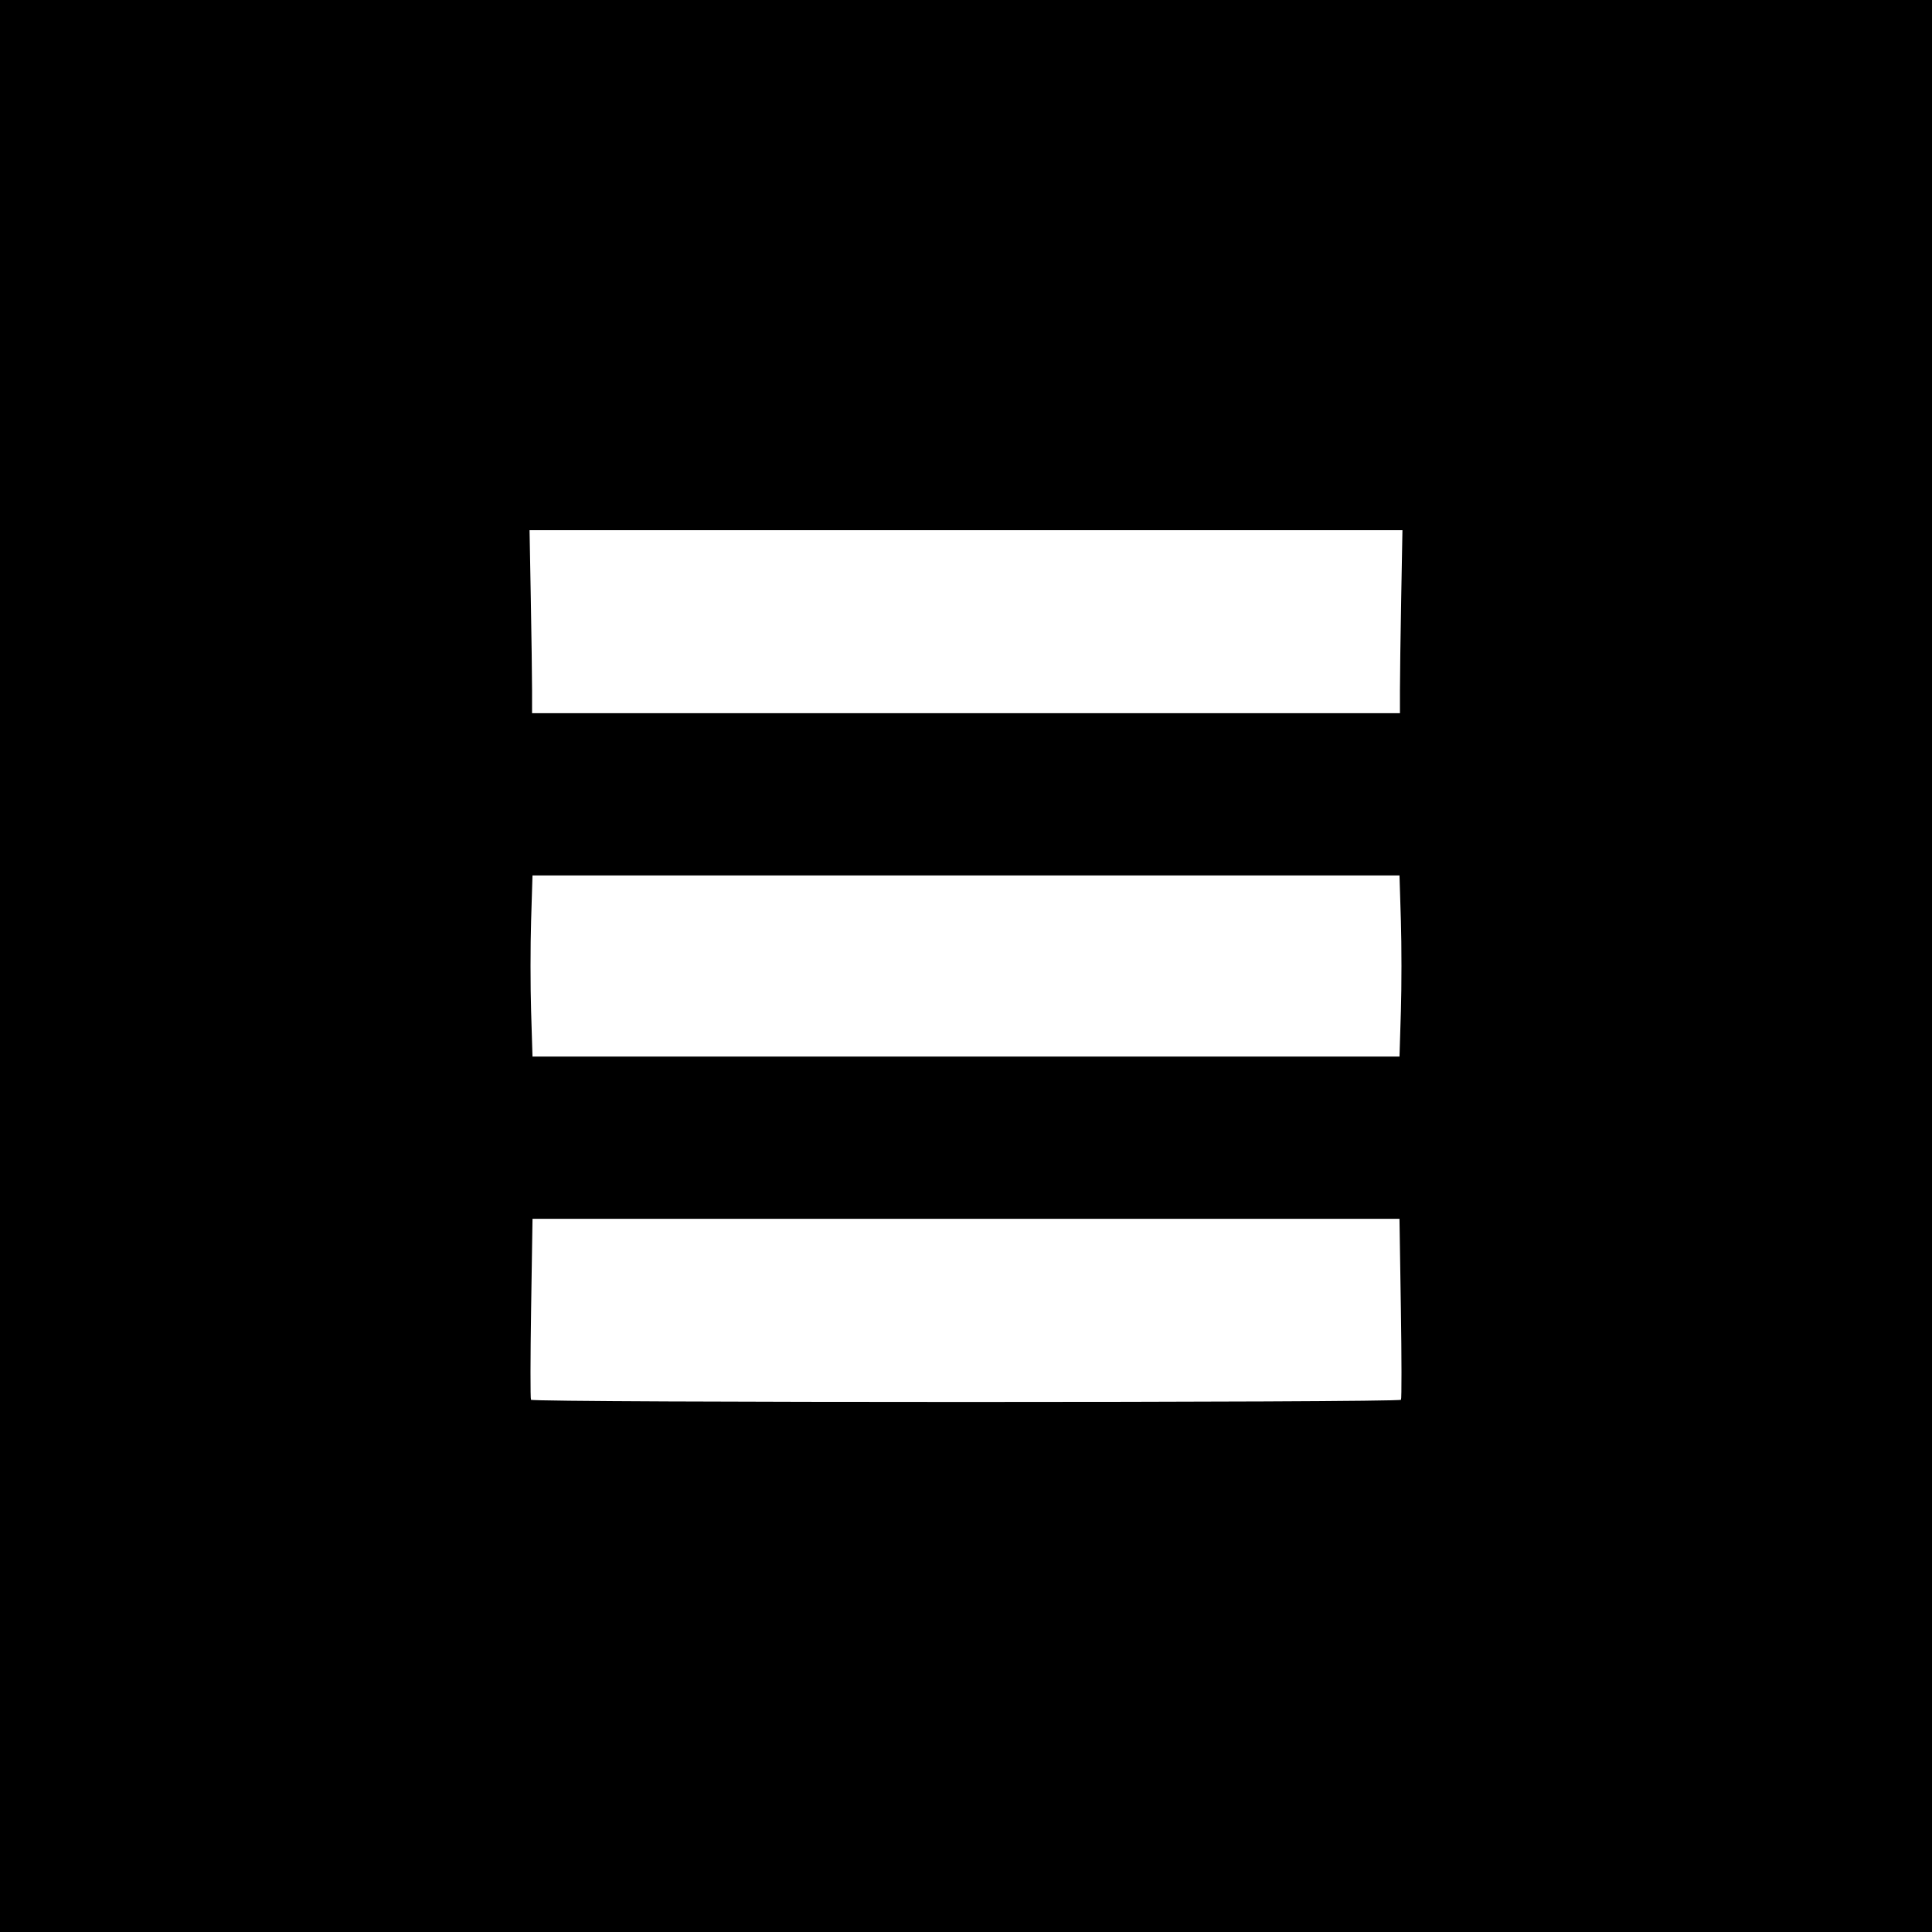 <svg xmlns:dc="http://purl.org/dc/elements/1.1/" xmlns:cc="http://creativecommons.org/ns#" xmlns:rdf="http://www.w3.org/1999/02/22-rdf-syntax-ns#" xmlns:svg="http://www.w3.org/2000/svg" xmlns="http://www.w3.org/2000/svg" xmlns:sodipodi="http://sodipodi.sourceforge.net/DTD/sodipodi-0.dtd" xmlns:inkscape="http://www.inkscape.org/namespaces/inkscape" viewBox="0 0 1280 1280" version="1.1" x="0px" y="0px"><g transform="translate(1837.143,-303.791)"><path style="" d="m -1837.143,943.791 0,-640 640,0 640,0 0,640 0,640 -640,0 -640,0 0,-640 z m 928.197,287.383 c 0.465,-0.752 0.428,-28.033 -0.081,-60.625 l -0.926,-59.258 -287.191,0 -287.191,0 -0.926,59.258 c -0.509,32.592 -0.546,59.873 -0.081,60.625 1.202,1.946 575.192,1.946 576.395,0 z m -0.072,-257.383 c 0.505,-16.5 0.505,-43.5 0,-60 l -0.919,-30 -287.206,0 -287.206,0 -0.919,30 c -0.505,16.5 -0.505,43.5 0,60 l 0.919,30 287.206,0 287.206,0 0.919,-30 z m -0.625,-212.921 c 0,-8.481 0.372,-35.763 0.828,-60.625 l 0.828,-45.204 -289.155,0 -289.155,0 0.828,45.204 c 0.455,24.862 0.828,52.144 0.828,60.625 l 0,15.421 287.5,0 287.5,0 0,-15.421 z" fill="currentColor" strokeColor="currentColor"/></g></svg>